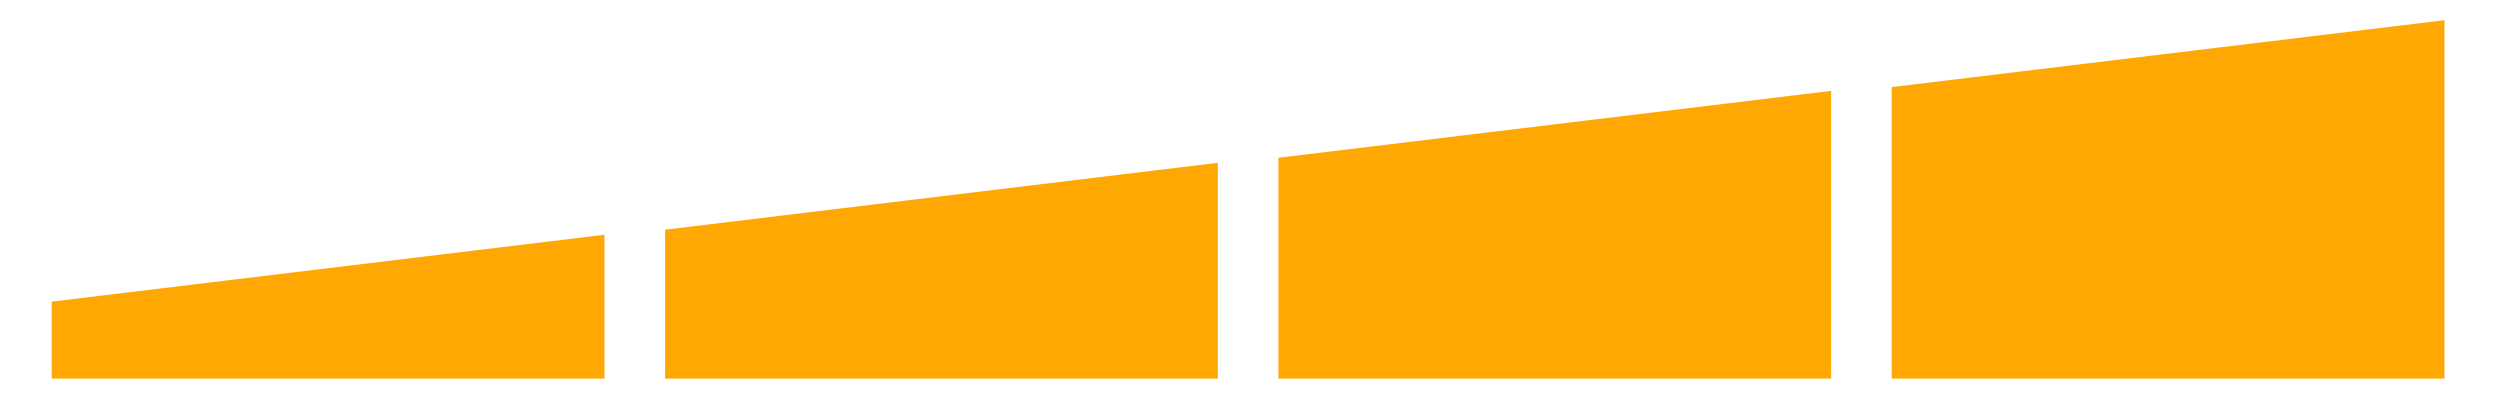<?xml version="1.0" encoding="utf-8"?>
<!-- Generator: Adobe Illustrator 26.3.1, SVG Export Plug-In . SVG Version: 6.00 Build 0)  -->
<svg version="1.1" id="Calque_1" xmlns="http://www.w3.org/2000/svg" xmlns:xlink="http://www.w3.org/1999/xlink" x="0px" y="0px"
	 viewBox="0 0 198.1 32.3" style="enable-background:new 0 0 198.1 32.3;" xml:space="preserve">
<style type="text/css">
	.st0{fill:#FFA803;}
</style>
<g id="Calque_2_00000112595376837144674990000015812909041167831969_">
	<polygon class="st0" points="4.1,23.9 4.1,30 47.9,30 47.9,18.6 	"/>
	<polygon class="st0" points="52.7,18.2 52.7,30 96.5,30 96.5,12.9 	"/>
	<polygon class="st0" points="101.3,12.5 101.3,30 145.1,30 145.1,7.2 	"/>
	<polygon class="st0" points="149.9,6.9 149.9,30 193.7,30 193.7,1.6 	"/>
</g>
</svg>
